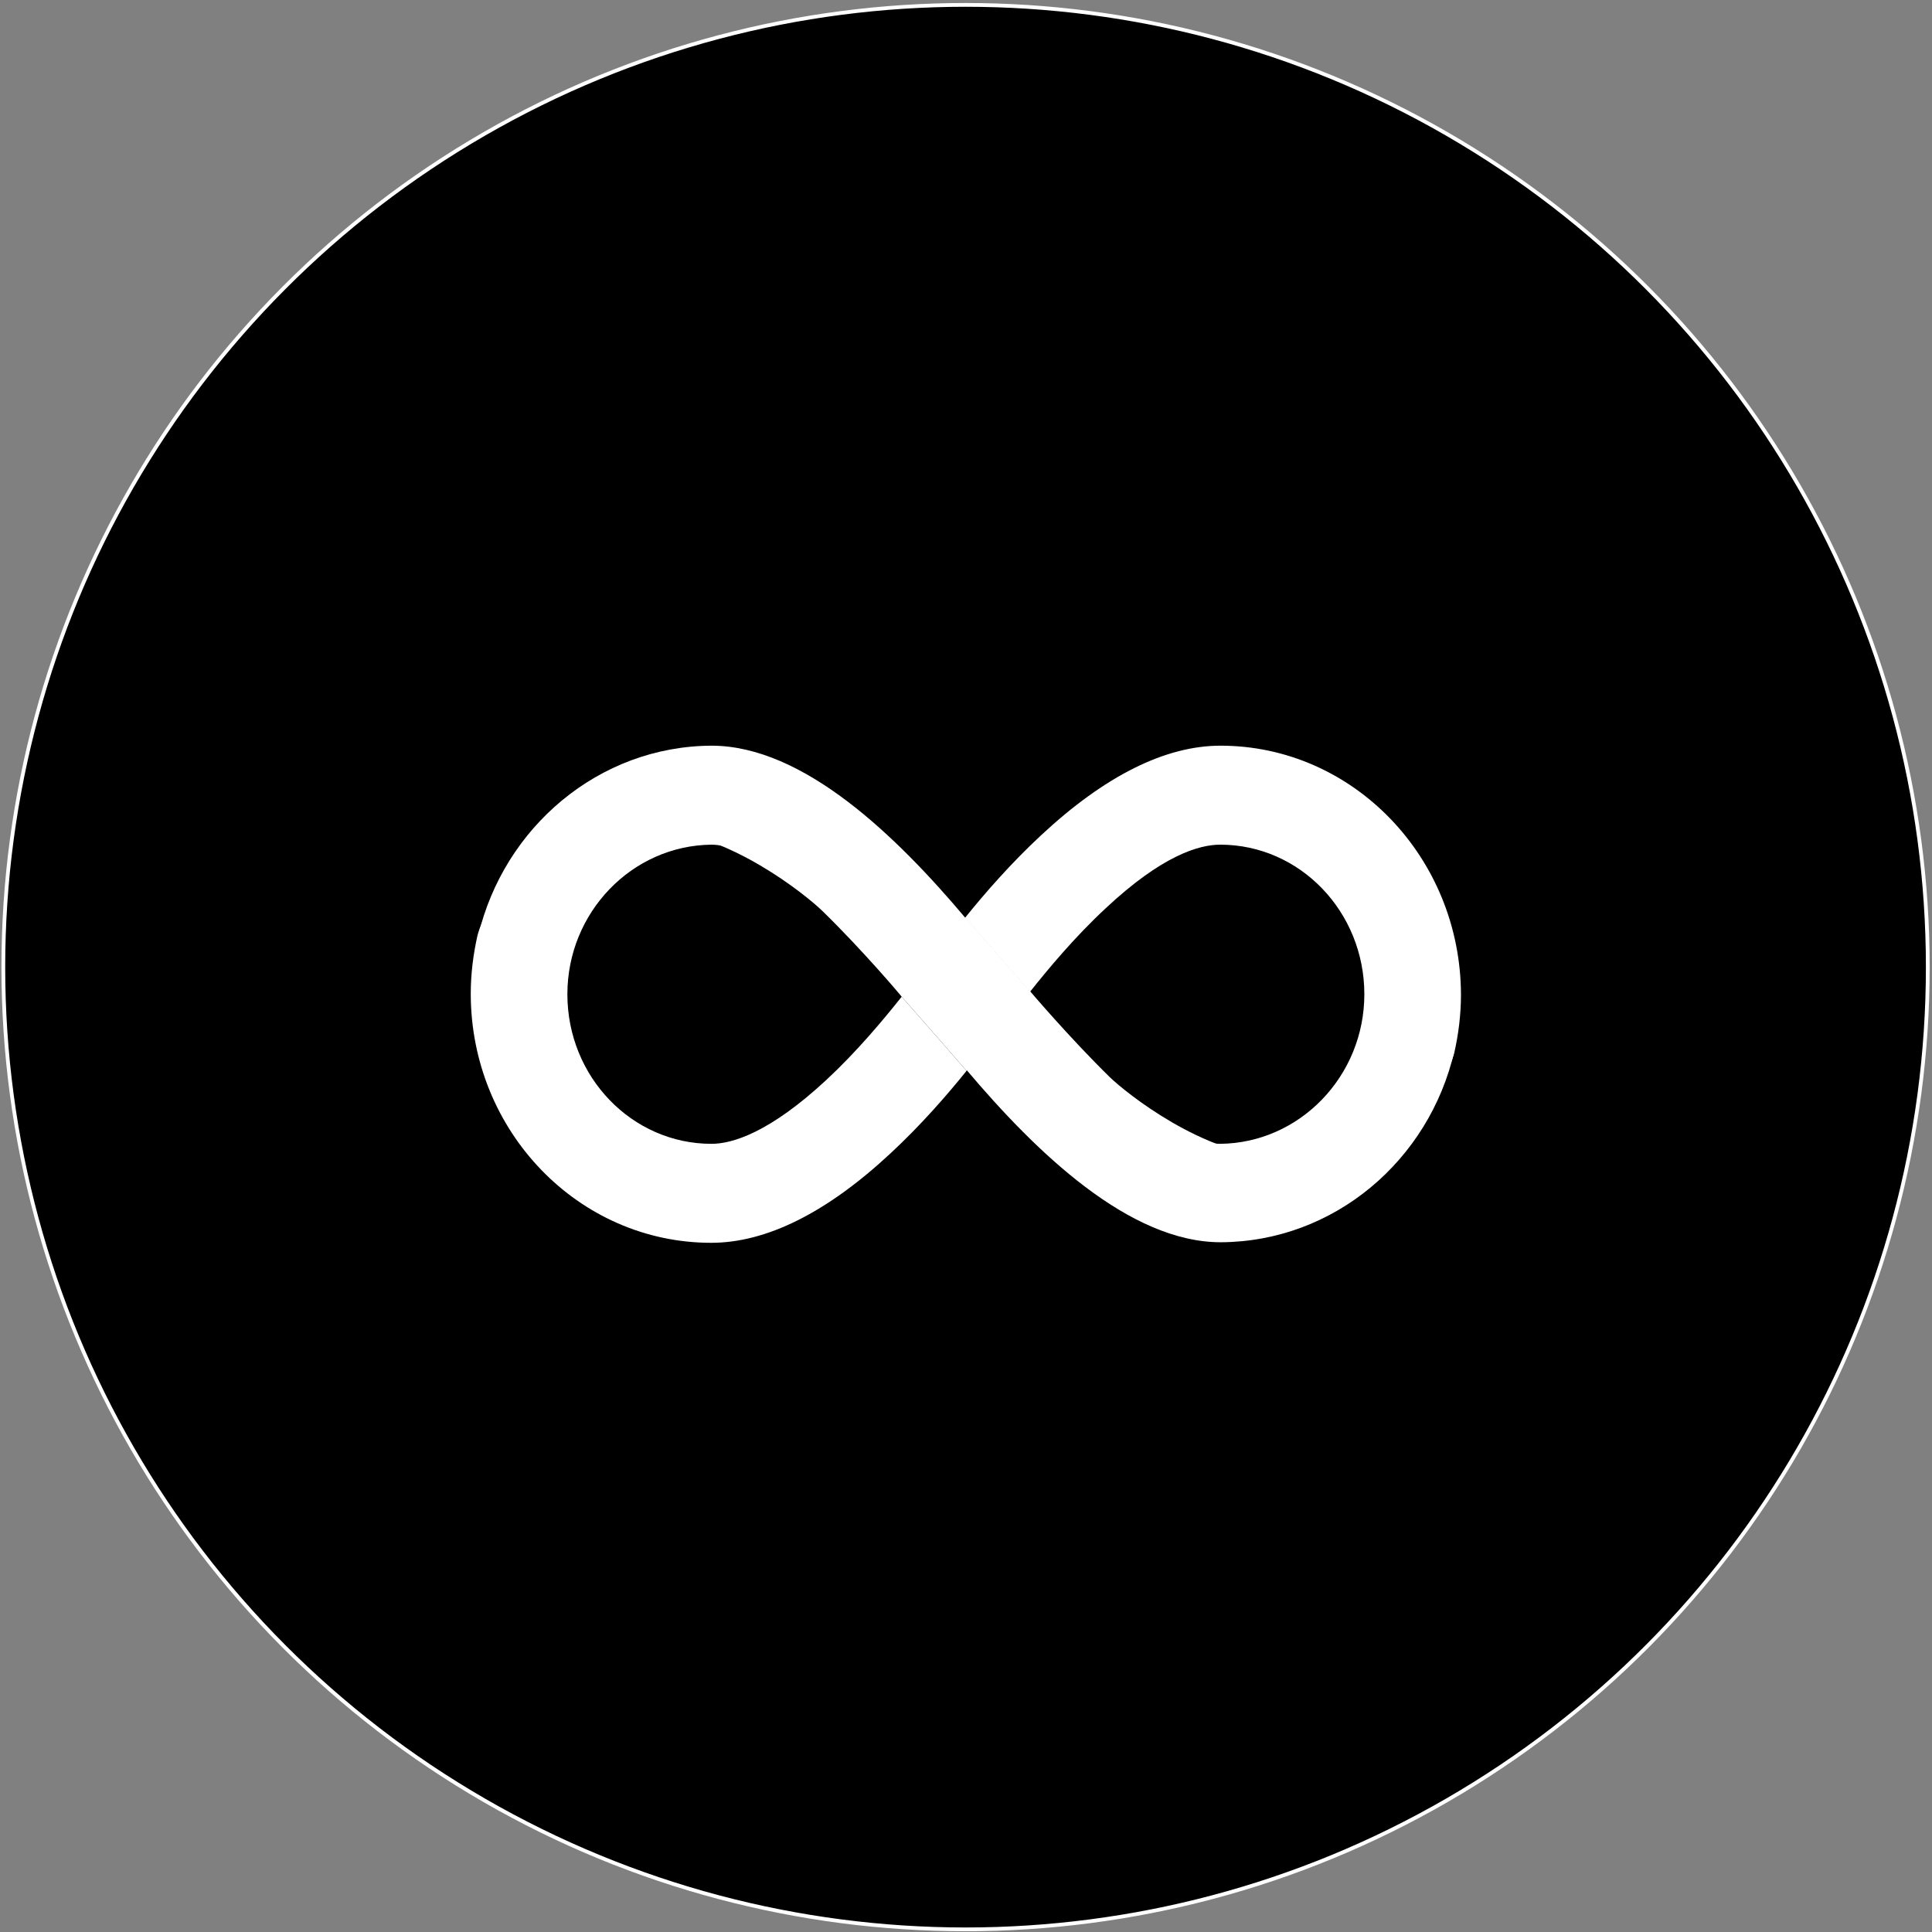 <svg width="513" height="513" viewBox="0 0 513 513" fill="none" xmlns="http://www.w3.org/2000/svg">
<rect x="0" y="0" width="513" height="513" fill="#808080" stroke="none"/>
<circle cx="256.381" cy="256.798" r="255.5" fill="black" stroke="white"/>
<g clip-path="url(#clip0_40_202)">
<path d="M324.082 198C309.422 198 293.37 206.002 276.437 221.786C268.448 229.201 261.411 237.277 256.28 243.664C256.28 243.664 264.49 253.135 273.505 263.339C278.417 257.172 285.38 248.803 293.516 241.241C308.543 227.146 318.365 224.283 324.009 224.283C345.119 224.283 362.272 242.049 362.272 264C362.272 285.731 345.119 303.497 324.009 303.717C322.983 303.717 321.81 303.571 320.344 303.277C326.501 306.14 333.172 308.196 339.402 308.196C378.104 308.196 385.728 281.399 386.167 279.491C387.267 274.572 387.927 269.433 387.927 264.147C387.853 227.66 359.266 198 324.082 198Z" fill="white"/>
<path d="M188.844 330C203.504 330 219.557 321.998 236.489 306.214C244.479 298.799 251.515 290.723 256.646 284.336C256.646 284.336 248.437 274.866 239.421 264.661C234.51 270.828 227.546 279.197 219.41 286.759C204.384 300.708 194.488 303.718 188.917 303.718C167.807 303.718 150.655 285.951 150.655 264C150.655 242.269 167.807 224.503 188.917 224.283C189.944 224.283 191.116 224.429 192.582 224.723C186.425 221.86 179.755 219.804 173.524 219.804C134.822 219.731 127.199 246.527 126.759 248.51C125.66 253.428 125 258.567 125 263.853C125 300.34 153.587 330 188.844 330Z" fill="white"/>
<path fill-rule="evenodd" clip-rule="evenodd" d="M218.311 241.829C214.059 237.717 193.389 220.905 173.598 220.318C138.267 219.437 127.932 245.132 126.979 248.436C133.796 219.657 159.011 198.147 188.917 198C213.326 198 238.028 222.007 256.28 243.664L256.353 243.591C256.353 243.591 264.563 253.061 273.579 263.266C273.579 263.266 283.841 275.379 294.689 286.024C298.941 290.136 319.538 306.727 339.329 307.315C375.612 308.343 385.654 281.179 386.167 279.123C379.497 308.122 354.209 329.706 324.156 329.853C299.747 329.853 275.045 305.847 256.72 284.189C256.72 284.263 256.646 284.263 256.646 284.336C256.646 284.336 248.437 274.865 239.421 264.661C239.494 264.661 229.232 252.474 218.311 241.829Z" fill="white"/>
</g>
<defs>
<clipPath id="clip0_40_202">
<rect width="263" height="132" fill="white" transform="translate(125 198)"/>
</clipPath>
</defs>
</svg>
